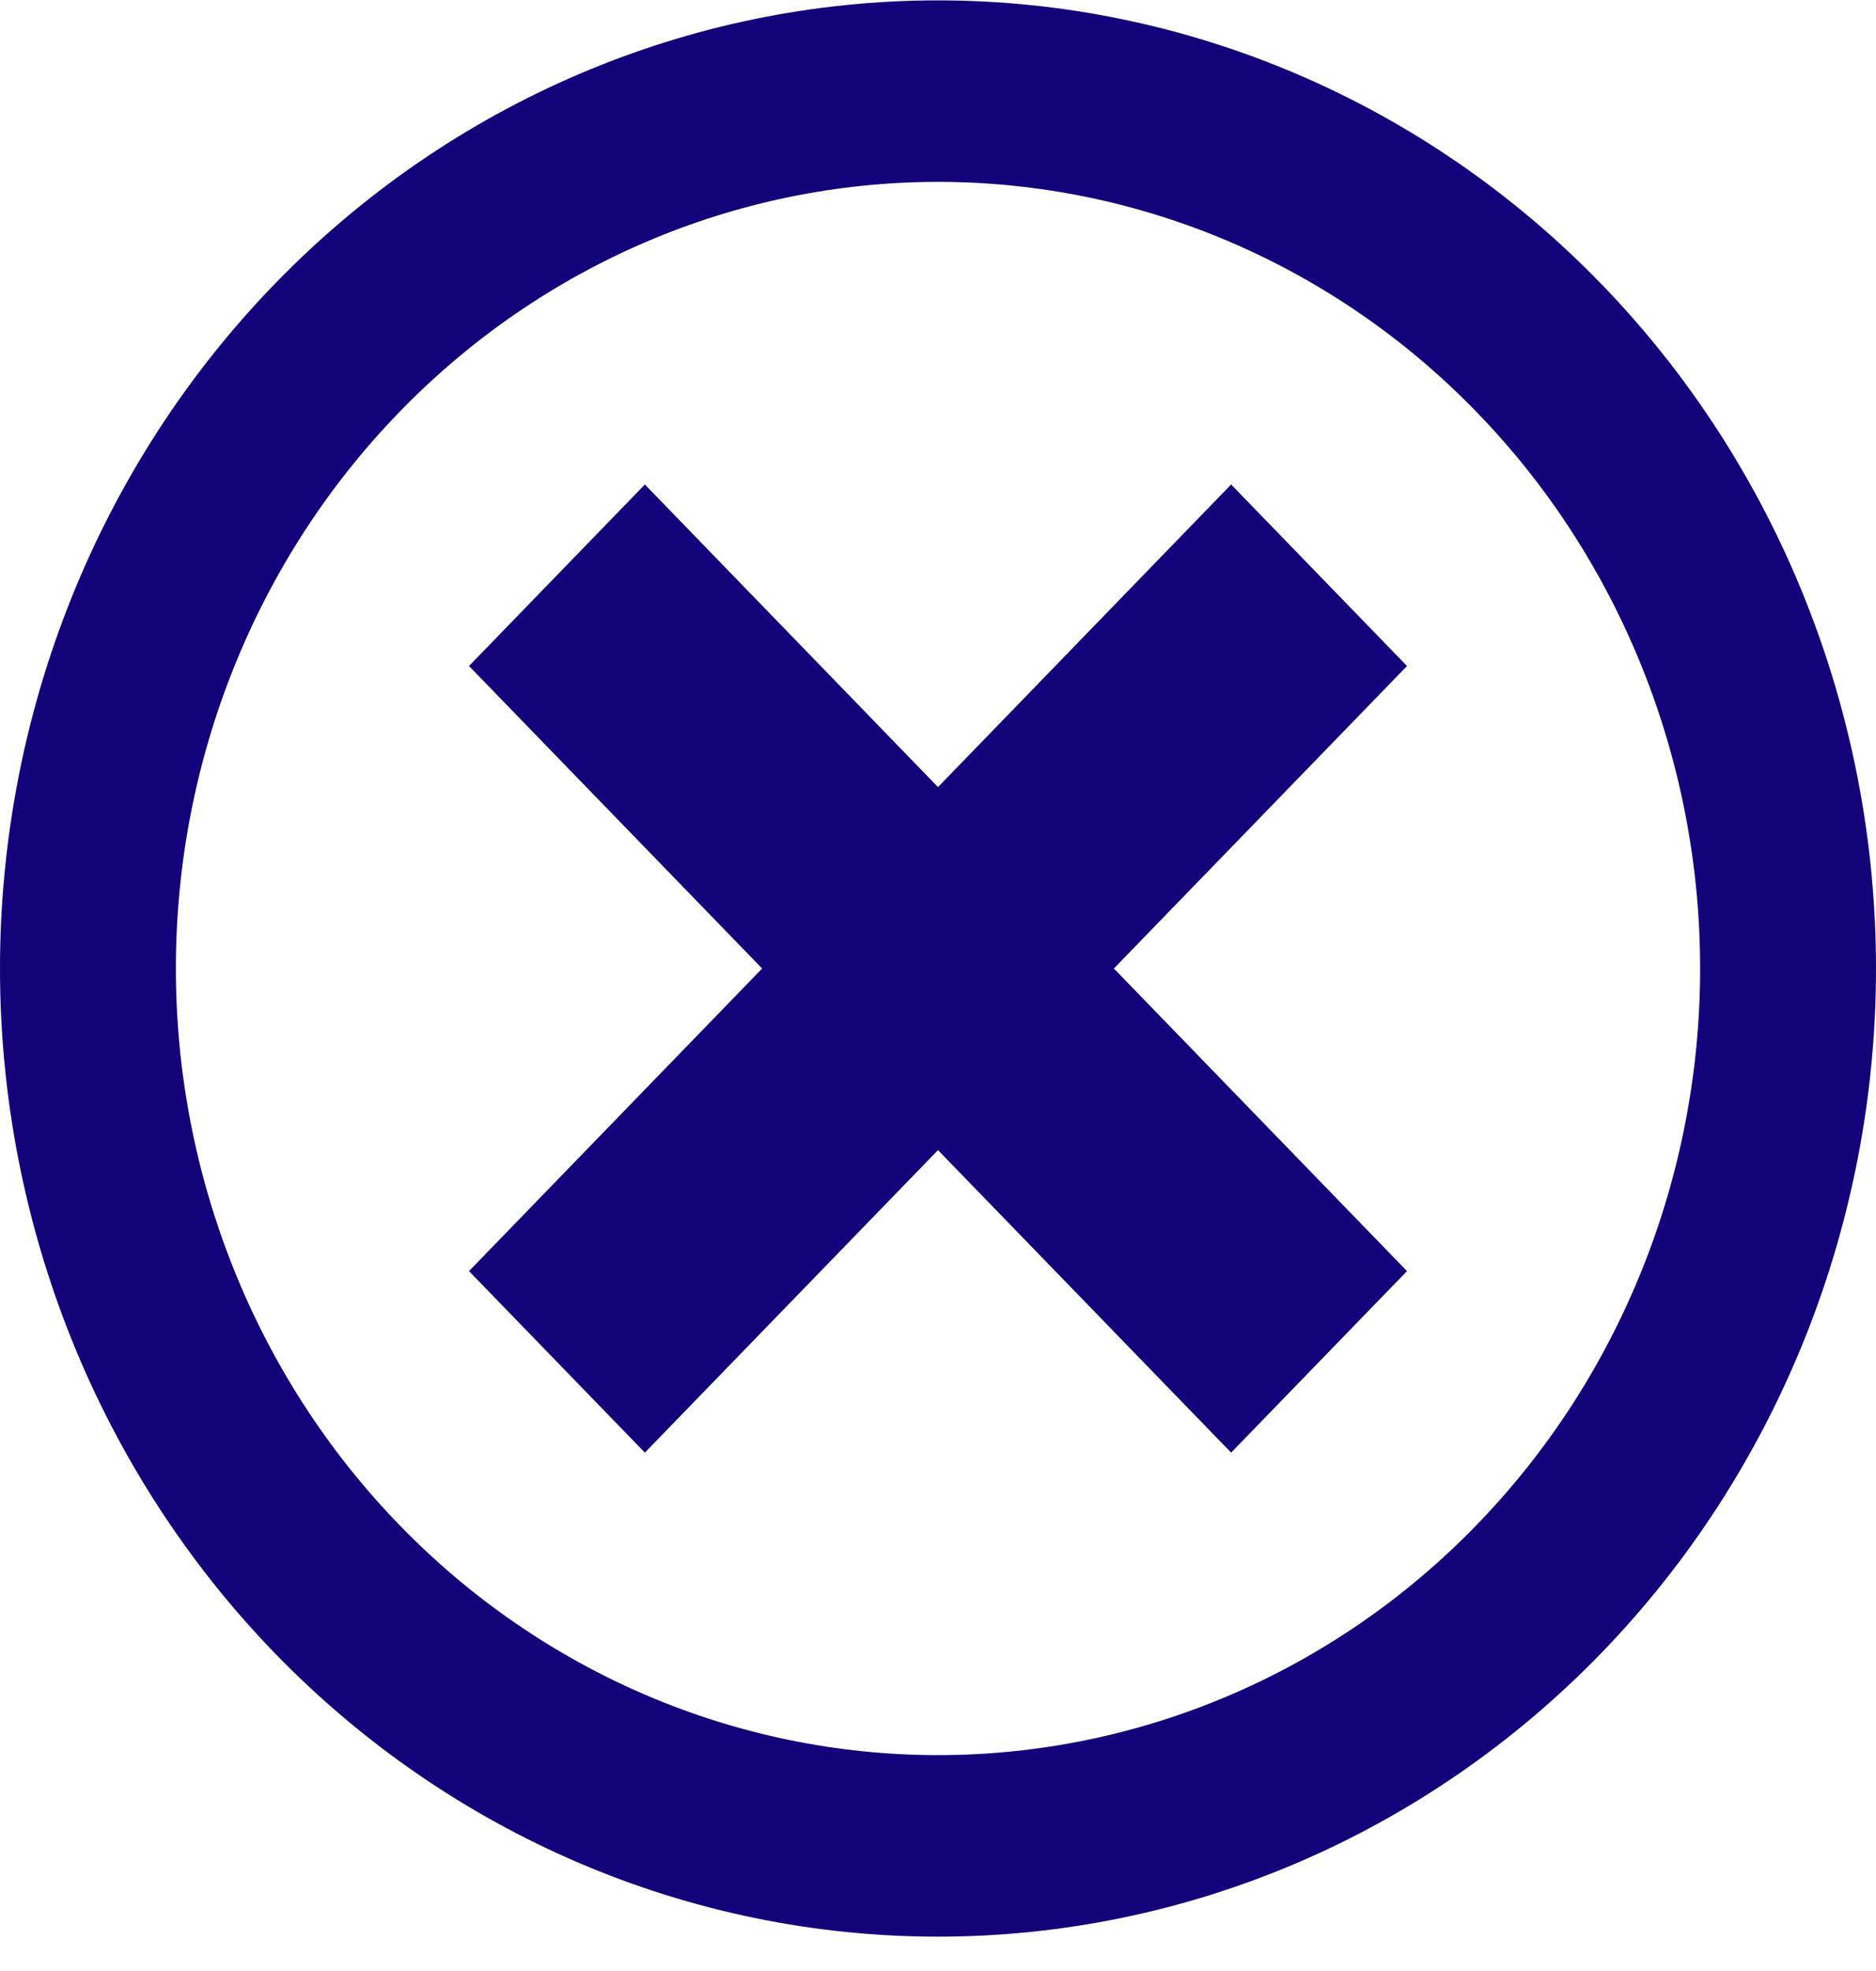 <svg width="20" height="21" viewBox="0 0 20 21" fill="none" xmlns="http://www.w3.org/2000/svg">
<g clip-path="url(#clip0_3164_12132)">
<path d="M10 0.004C7.348 0.004 4.804 1.091 2.929 3.025C1.054 4.959 0 7.583 0 10.319C0 13.054 1.054 15.678 2.929 17.613C4.804 19.547 7.348 20.634 10 20.634C12.652 20.634 15.196 19.547 17.071 17.613C18.946 15.678 20 13.054 20 10.319C20 7.583 18.946 4.959 17.071 3.025C15.196 1.091 12.652 0.004 10 0.004V0.004ZM10 18.7C7.845 18.7 5.778 17.817 4.255 16.245C2.731 14.673 1.875 12.541 1.875 10.319C1.875 8.096 2.731 5.964 4.255 4.393C5.778 2.821 7.845 1.938 10 1.938C12.155 1.938 14.222 2.821 15.745 4.393C17.269 5.964 18.125 8.096 18.125 10.319C18.125 12.541 17.269 14.673 15.745 16.245C14.222 17.817 12.155 18.7 10 18.7Z" fill="#13027A"/>
<path d="M13.125 5.162L10 8.386L6.875 5.162L5 7.096L8.125 10.319L5 13.543L6.875 15.477L10 12.254L13.125 15.477L15 13.543L11.875 10.319L15 7.096L13.125 5.162Z" fill="#13027A"/>
</g>
<defs>
<clipPath id="clip0_3164_12132">
<rect width="20" height="20.63" fill="white" transform="translate(0 0.004)"/>
</clipPath>
</defs>
</svg>
